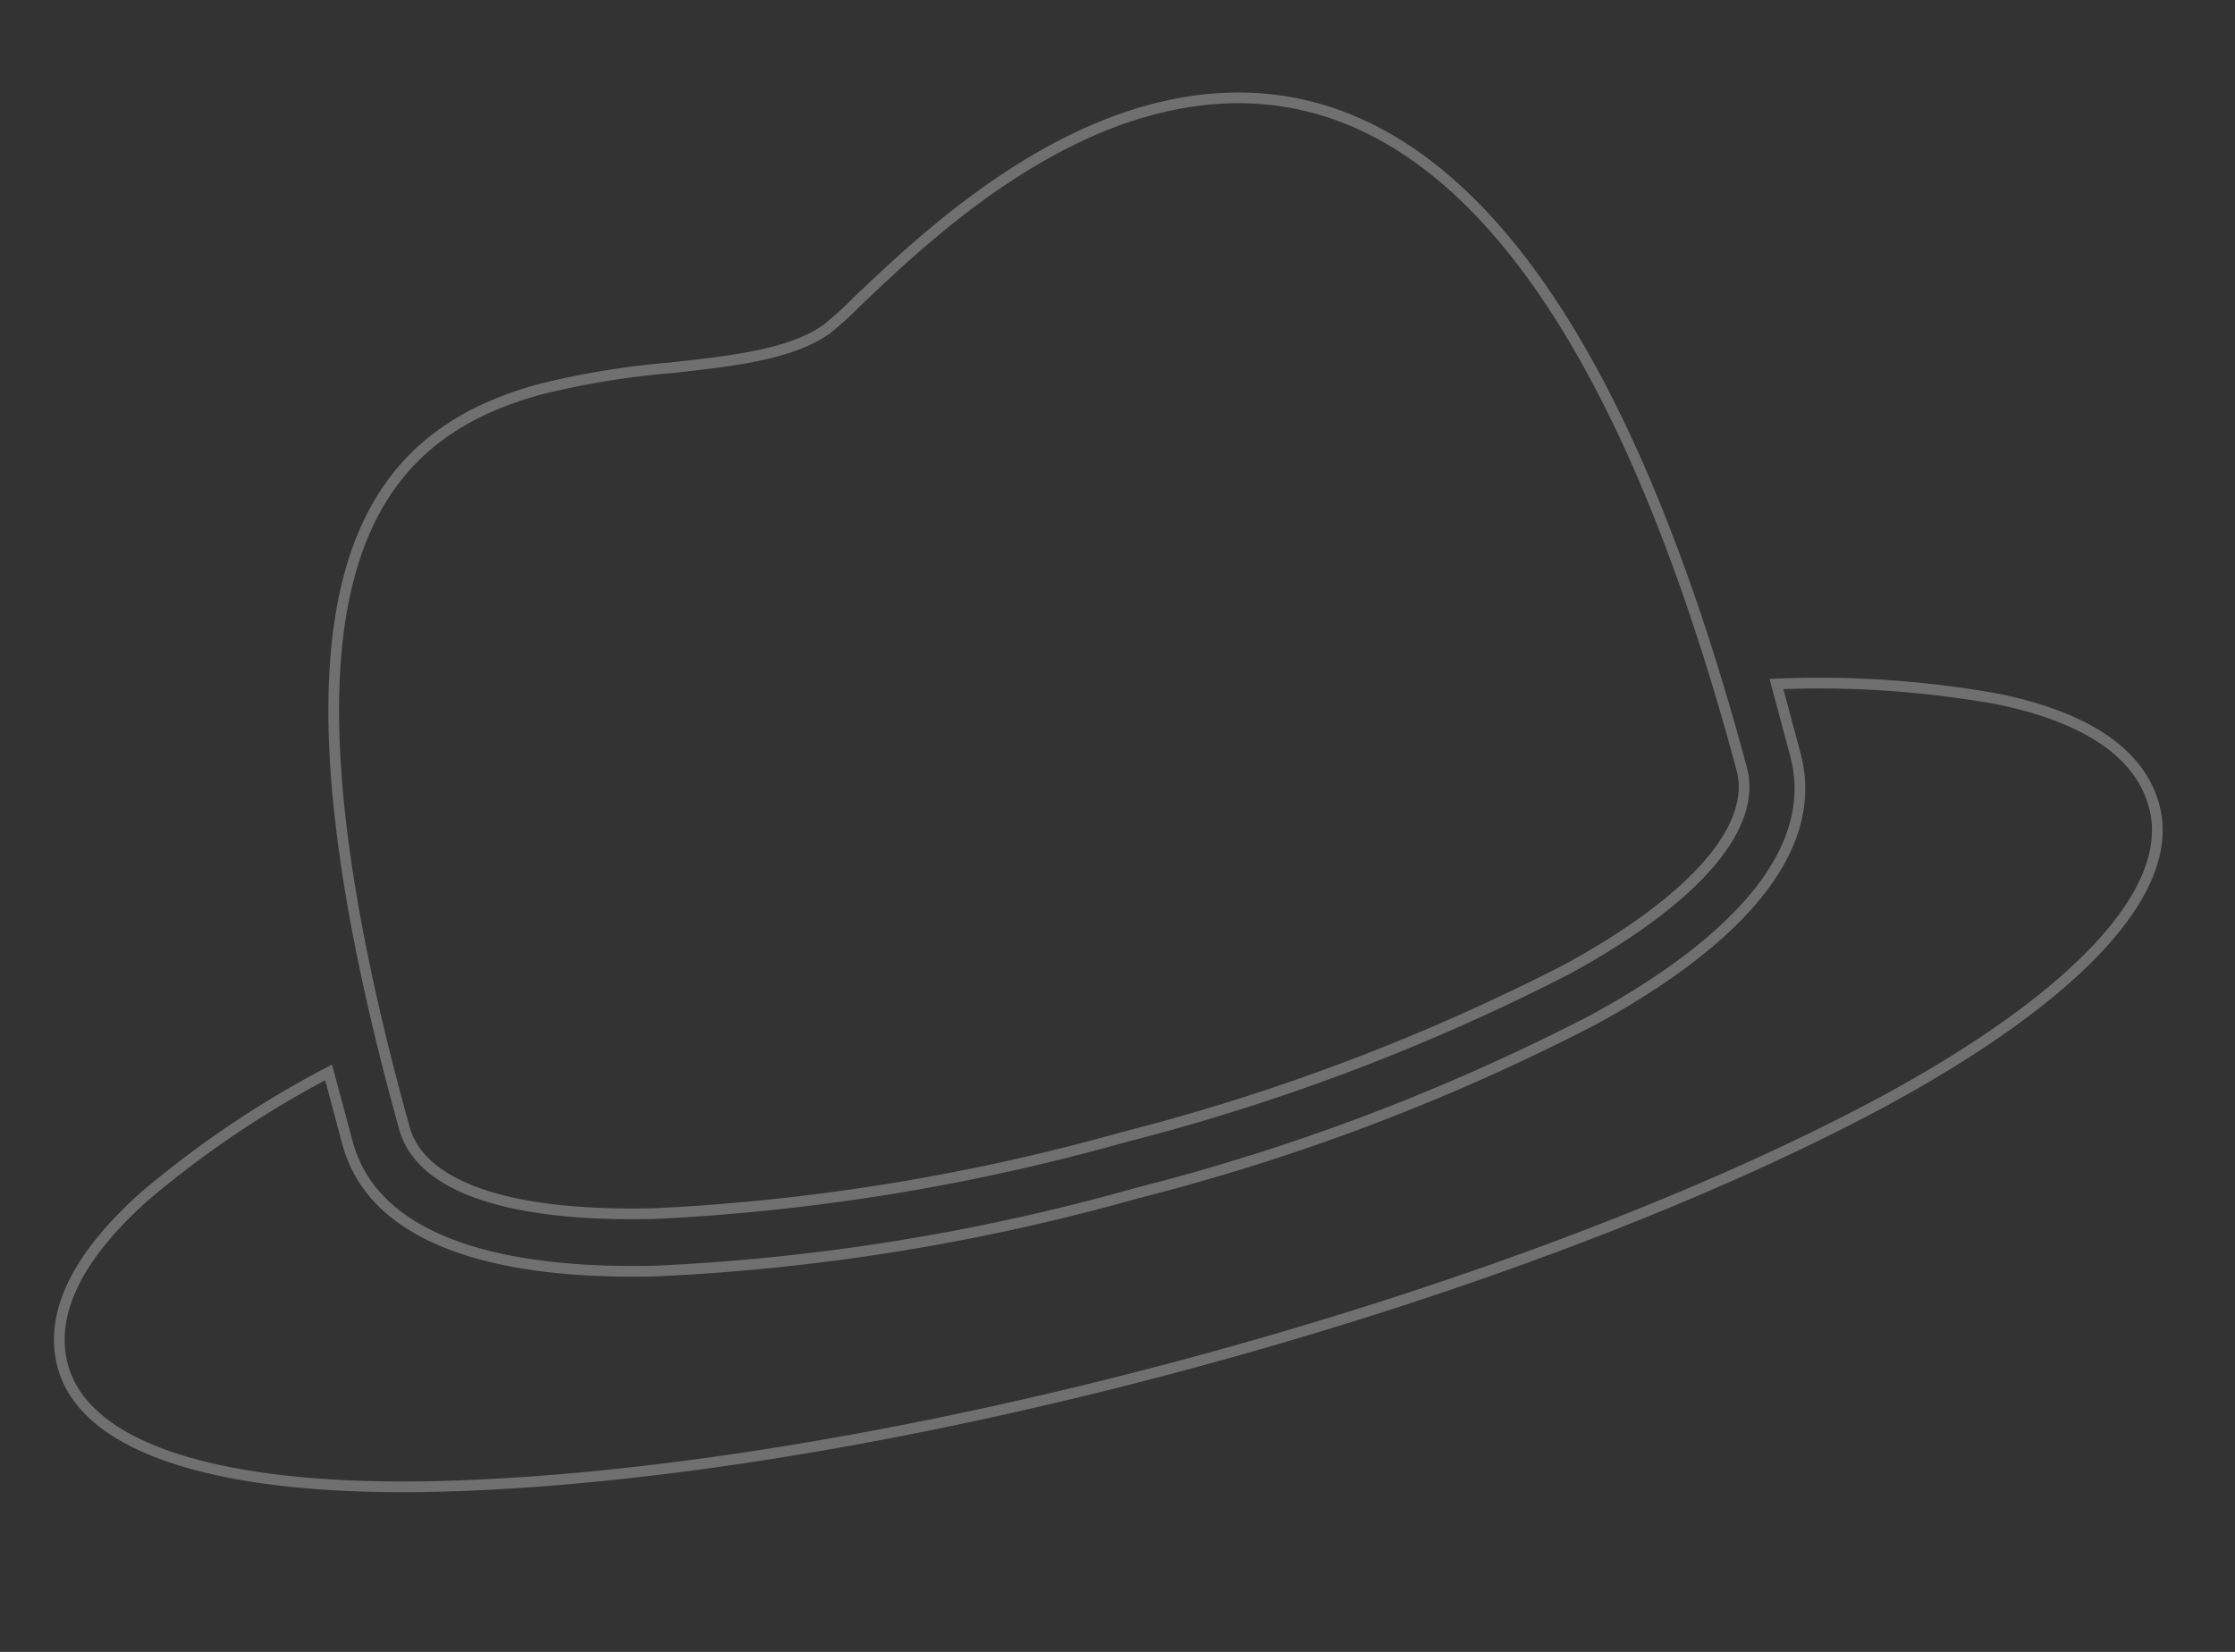 <svg xmlns="http://www.w3.org/2000/svg" width="416.981" height="308.211" viewBox="0 0 416.981 308.211">
  <rect x="0" y="0" width="416.981" height="308.211" fill="#333333" stroke="none"/>
  <g id="hat" transform="matrix(0.966, -0.259, 0.259, 0.966, -56.102, 1.928)" opacity="0.3">
    <g id="Group_2480" data-name="Group 2480">
      <g id="Group_2479" data-name="Group 2479">
        <path id="Path_7" data-name="Path 7" d="M114.2,263.02a392.724,392.724,0,0,0,88,8.84,392.725,392.725,0,0,0,88-8.84c25.44-6.16,41.16-16,41.16-27.68,0-118.64-37.32-147.28-74.68-147.28-24.88.04-48.92,13.16-62,20.28a69.088,69.088,0,0,1-6.92,3.56c-7.68,2.88-18.6,1.2-30.04-.56a153.419,153.419,0,0,0-24.68-2.44c-32.28.28-60.92,19.08-60,126.44C73.04,247.34,88.76,256.9,114.2,263.02Z" fill="none" stroke="#fff" stroke-width="2"/>
        <path id="Path_8" data-name="Path 8" d="M380.96,235.18a188.3,188.3,0,0,0-39.24-13.44v13.6c0,23.28-31.08,33.68-49.32,38.08a396.786,396.786,0,0,1-90.32,9.16,396.756,396.756,0,0,1-90.48-9.16c-18.24-4.4-49.52-14.8-49.52-38.08V221.78a188.036,188.036,0,0,0-39.16,13.44C8.24,242.62,0,251.58,0,261.82c0,16.68,24,30.8,62.44,40,36,8.64,85.08,14,139.36,14s103.84-5.32,139.64-13.84c38.6-9.32,62.44-23.44,62.44-40C403.88,251.58,395.68,242.58,380.96,235.18Z" fill="none" stroke="#fff" stroke-width="2"/>
      </g>
    </g>
  </g>
</svg>
